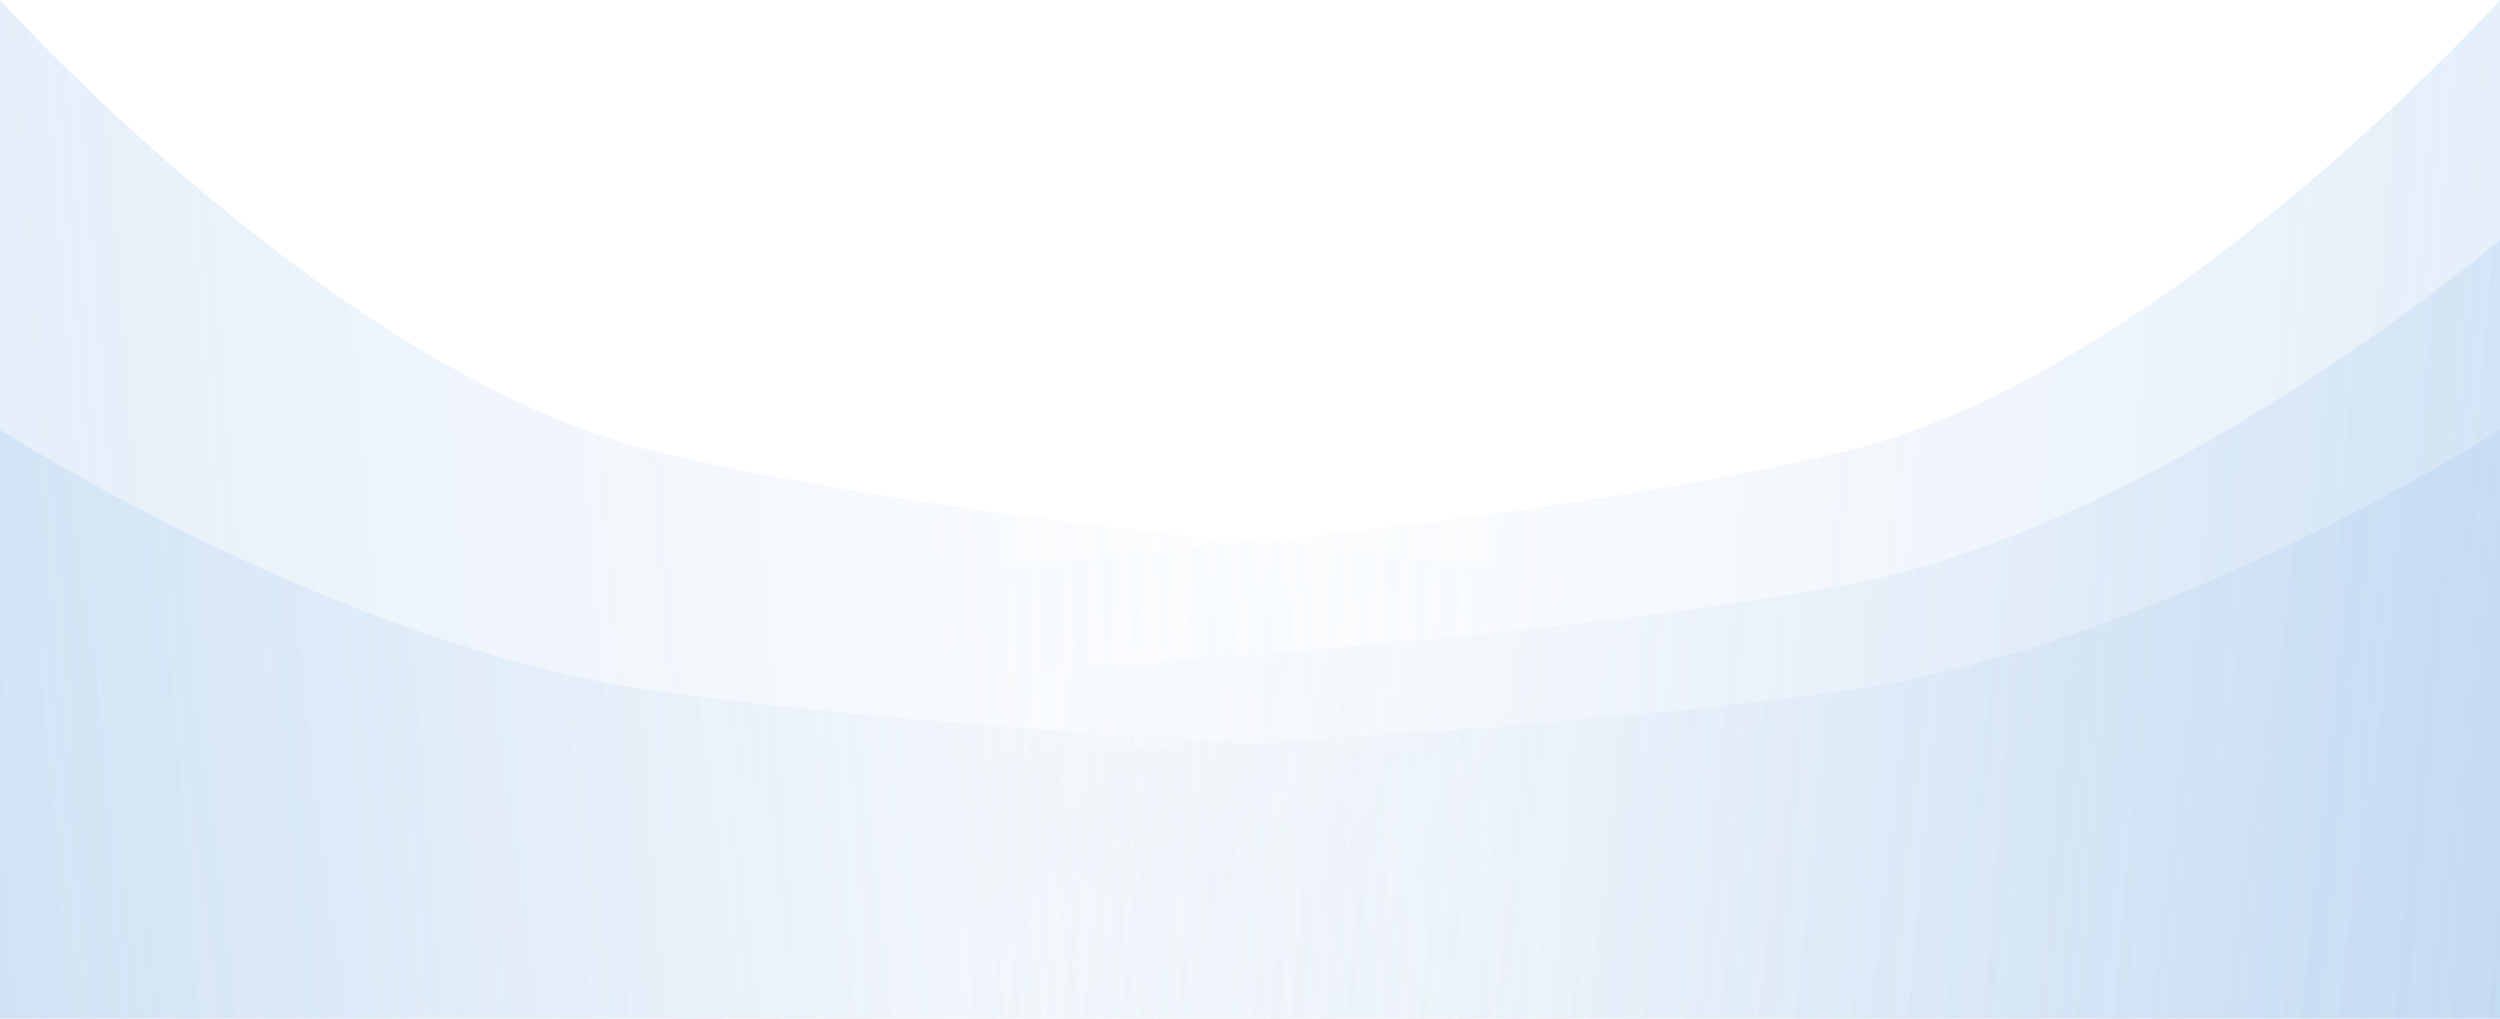 <svg xmlns="http://www.w3.org/2000/svg" xmlns:xlink="http://www.w3.org/1999/xlink" width="1921" height="782.854" viewBox="0 0 1921 782.854">
  <defs>
    <linearGradient id="linear-gradient" x1="1.014" y1="0.906" x2="0.389" y2="0.886" gradientUnits="objectBoundingBox">
      <stop offset="0" stop-color="#8cb9e8"/>
      <stop offset="1" stop-color="#b6cfe9" stop-opacity="0"/>
    </linearGradient>
    <linearGradient id="linear-gradient-2" x1="-0.014" y1="0.906" x2="0.611" y2="0.886" xlink:href="#linear-gradient"/>
  </defs>
  <g id="Motifs" transform="translate(-1 -1489)" opacity="0.75">
    <path id="Tracé_473" data-name="Tracé 473" d="M-4348,1279.24c328.075-82.986,766.98-81.2,766.98-81.2s406.138-16.789,650.185-50.648S-2427,946.769-2427,946.769v452.638H-4348Z" transform="translate(4349 872.446)" opacity="0.33" fill="url(#linear-gradient)"/>
    <path id="Tracé_477" data-name="Tracé 477" d="M-2427,1279.24c-328.075-82.986-766.98-81.2-766.98-81.2s-406.138-16.789-650.185-50.648S-4348,946.769-4348,946.769v452.638h1921Z" transform="translate(4349 872.446)" opacity="0.33" fill="url(#linear-gradient-2)"/>
    <path id="Tracé_474" data-name="Tracé 474" d="M-4348,1386.271c328.075-109.7,766.98-107.345,766.98-107.345s406.138-22.194,650.185-66.952S-2427,946.769-2427,946.769v598.353H-4348Z" transform="translate(4349 726.731)" opacity="0.33" fill="url(#linear-gradient)"/>
    <path id="Tracé_476" data-name="Tracé 476" d="M-2427,1386.271c-328.075-109.7-766.98-107.345-766.98-107.345s-406.138-22.194-650.185-66.952S-4348,946.769-4348,946.769v598.353h1921Z" transform="translate(4349 726.731)" opacity="0.33" fill="url(#linear-gradient-2)"/>
    <path id="Tracé_475" data-name="Tracé 475" d="M-4348,1521.789c328.075-143.527,766.98-140.444,766.98-140.444s406.138-29.037,650.185-87.6S-2427,946.769-2427,946.769v782.853H-4348Z" transform="translate(4349 542.231)" opacity="0.33" fill="url(#linear-gradient)"/>
    <path id="Tracé_478" data-name="Tracé 478" d="M-2427,1521.789c-328.075-143.527-766.98-140.444-766.98-140.444s-406.138-29.037-650.185-87.6S-4348,946.769-4348,946.769v782.853h1921Z" transform="translate(4349 542.231)" opacity="0.33" fill="url(#linear-gradient-2)"/>
  </g>
</svg>
